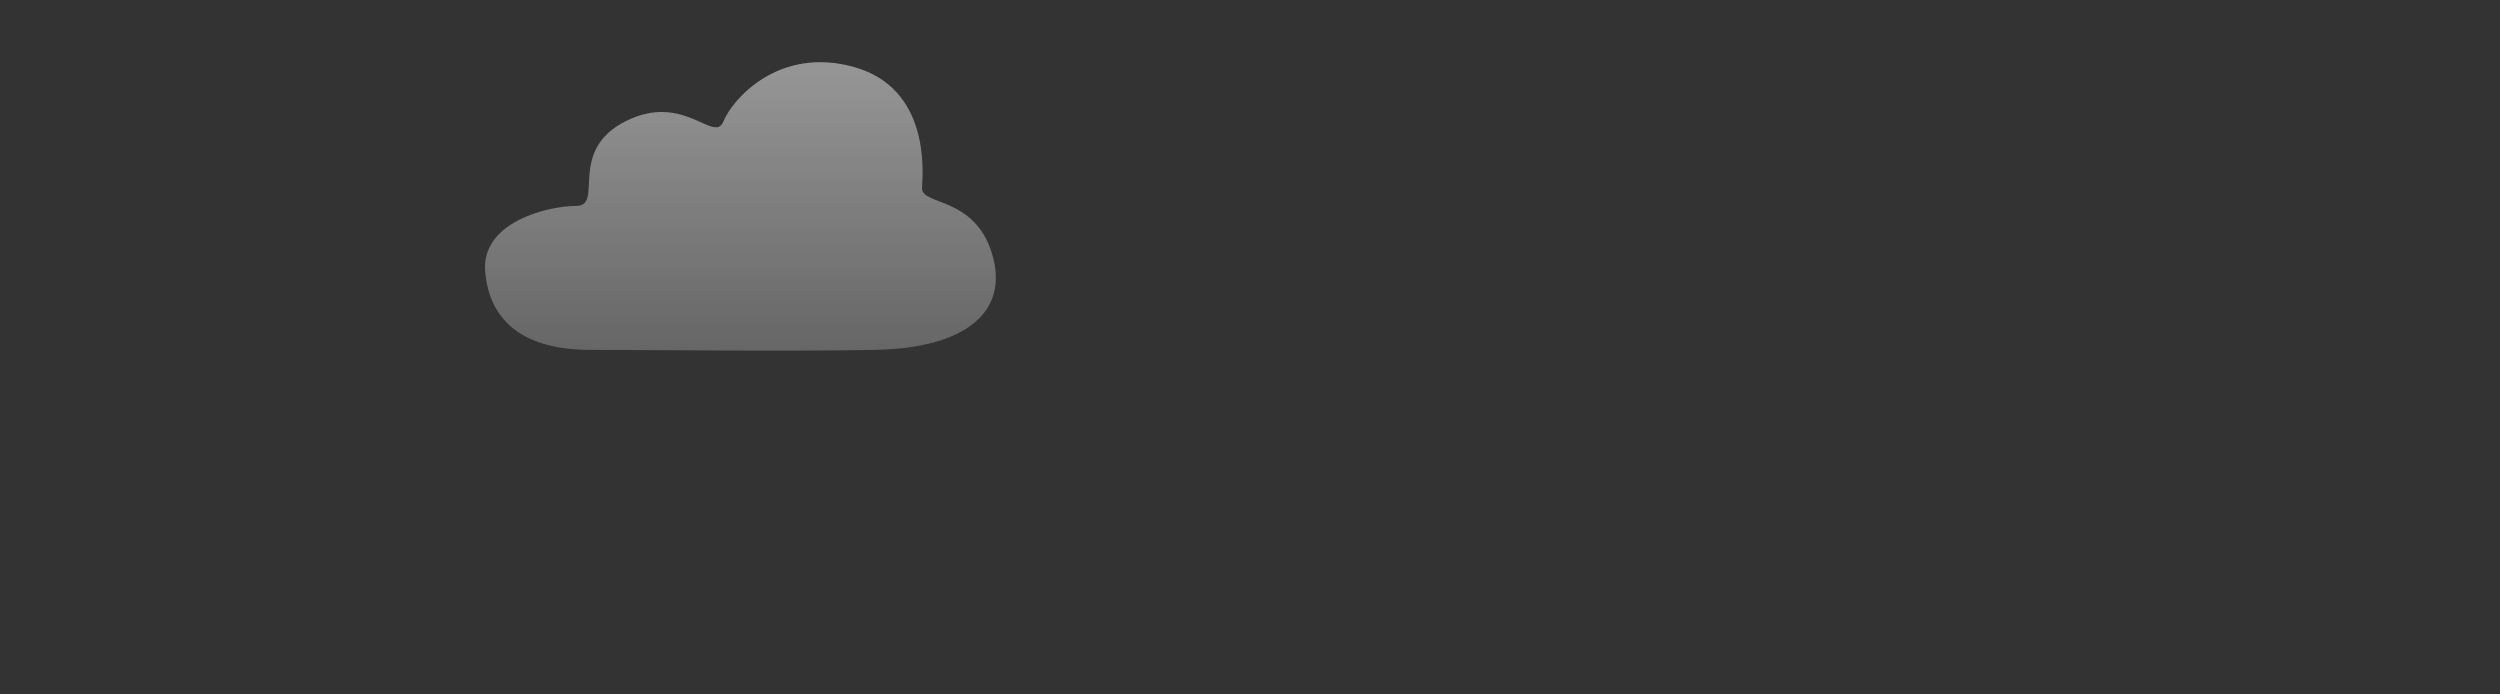 <svg width="360" height="100" xmlns="http://www.w3.org/2000/svg" xmlns:svg="http://www.w3.org/2000/svg">
 <rect width="100%" height="100%" fill="#333333" stroke="none"/>
 <!-- Created with SVG-edit - https://github.com/SVG-Edit/svgedit-->
 <defs>
  <linearGradient id="svg_38" x2="0" y2="1">
   <stop offset="0" stop-color="#ffffff"/>
   <stop offset="1" stop-color="#ffffff" stop-opacity="0.5"/>
  </linearGradient>
 </defs>
 <g class="layer" display="inline">
  <title>cloud4</title>
  <path d="m85.006,50.382c9.418,0 28.086,0.247 41.036,0c12.95,-0.247 19.341,-5.429 16.818,-13.82c-2.523,-8.391 -10.259,-6.91 -10.091,-9.543c0.168,-2.632 1.009,-14.314 -9.755,-17.358c-10.764,-3.044 -17.491,4.524 -18.836,7.815c-1.345,3.291 -5.718,-4.278 -14.127,0c-8.409,4.278 -3.027,12.175 -7.064,12.175c-4.036,0 -13.791,2.303 -13.118,9.543c0.673,7.239 5.718,11.188 15.136,11.188l0,0l-0,0l0,0z" fill="url(#svg_38)" id="svg_83" opacity="0.5" stroke="#aad4ff" stroke-width="0"/>
 </g>
</svg>